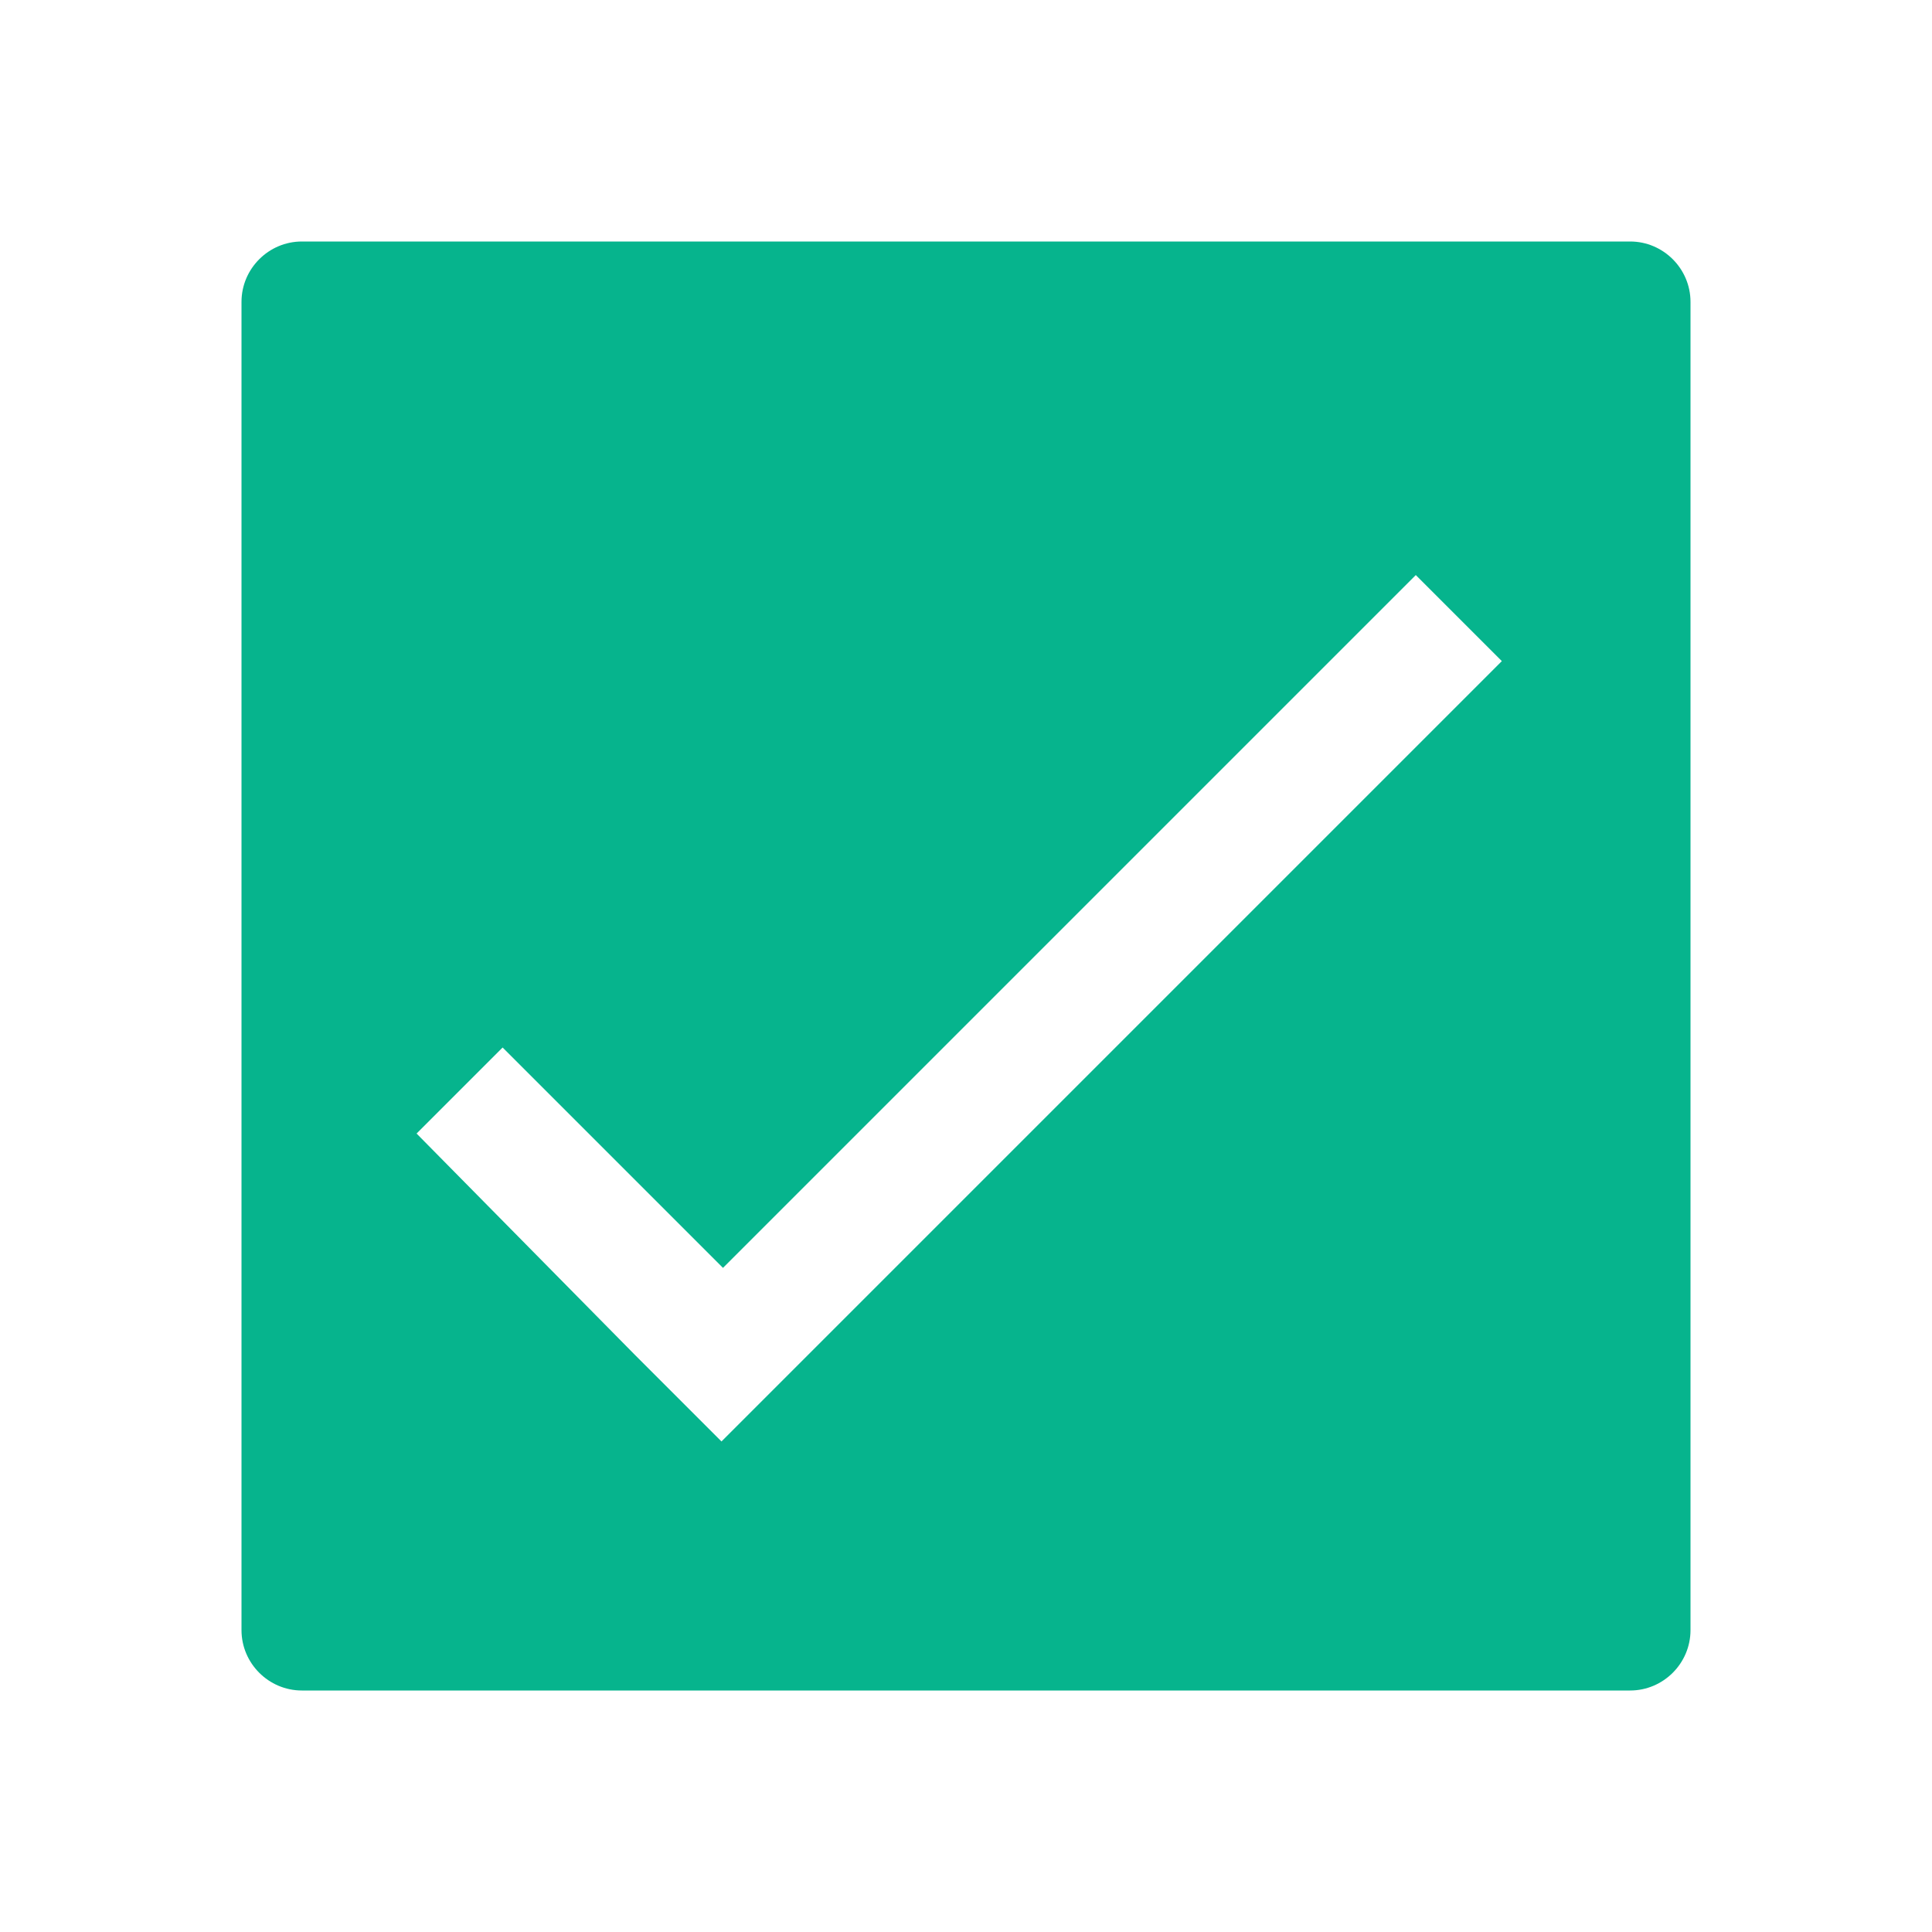 <?xml version="1.0" standalone="no"?><!DOCTYPE svg PUBLIC "-//W3C//DTD SVG 1.1//EN" "http://www.w3.org/Graphics/SVG/1.1/DTD/svg11.dtd"><svg t="1648038300879" class="icon" viewBox="0 0 1024 1024" version="1.1" xmlns="http://www.w3.org/2000/svg" p-id="2866" width="32" height="32" xmlns:xlink="http://www.w3.org/1999/xlink"><defs><style type="text/css">@font-face { font-family: feedback-iconfont; src: url("//at.alicdn.com/t/font_1031158_u69w8yhxdu.woff2?t=1630033759944") format("woff2"), url("//at.alicdn.com/t/font_1031158_u69w8yhxdu.woff?t=1630033759944") format("woff"), url("//at.alicdn.com/t/font_1031158_u69w8yhxdu.ttf?t=1630033759944") format("truetype"); }
</style></defs><path d="M864 128H160c-17.6 0-32 14.4-32 32v704c0 17.6 14.4 32 32 32h704c17.6 0 32-14.4 32-32V160c0-17.6-14.4-32-32-32zM428 718.4l-45.6 45.6-45.6-45.6-116-117.6 45.6-45.6L383.2 672l367.2-367.2 45.6 45.6-368 368z" p-id="2867" fill="#06b48d"></path></svg>